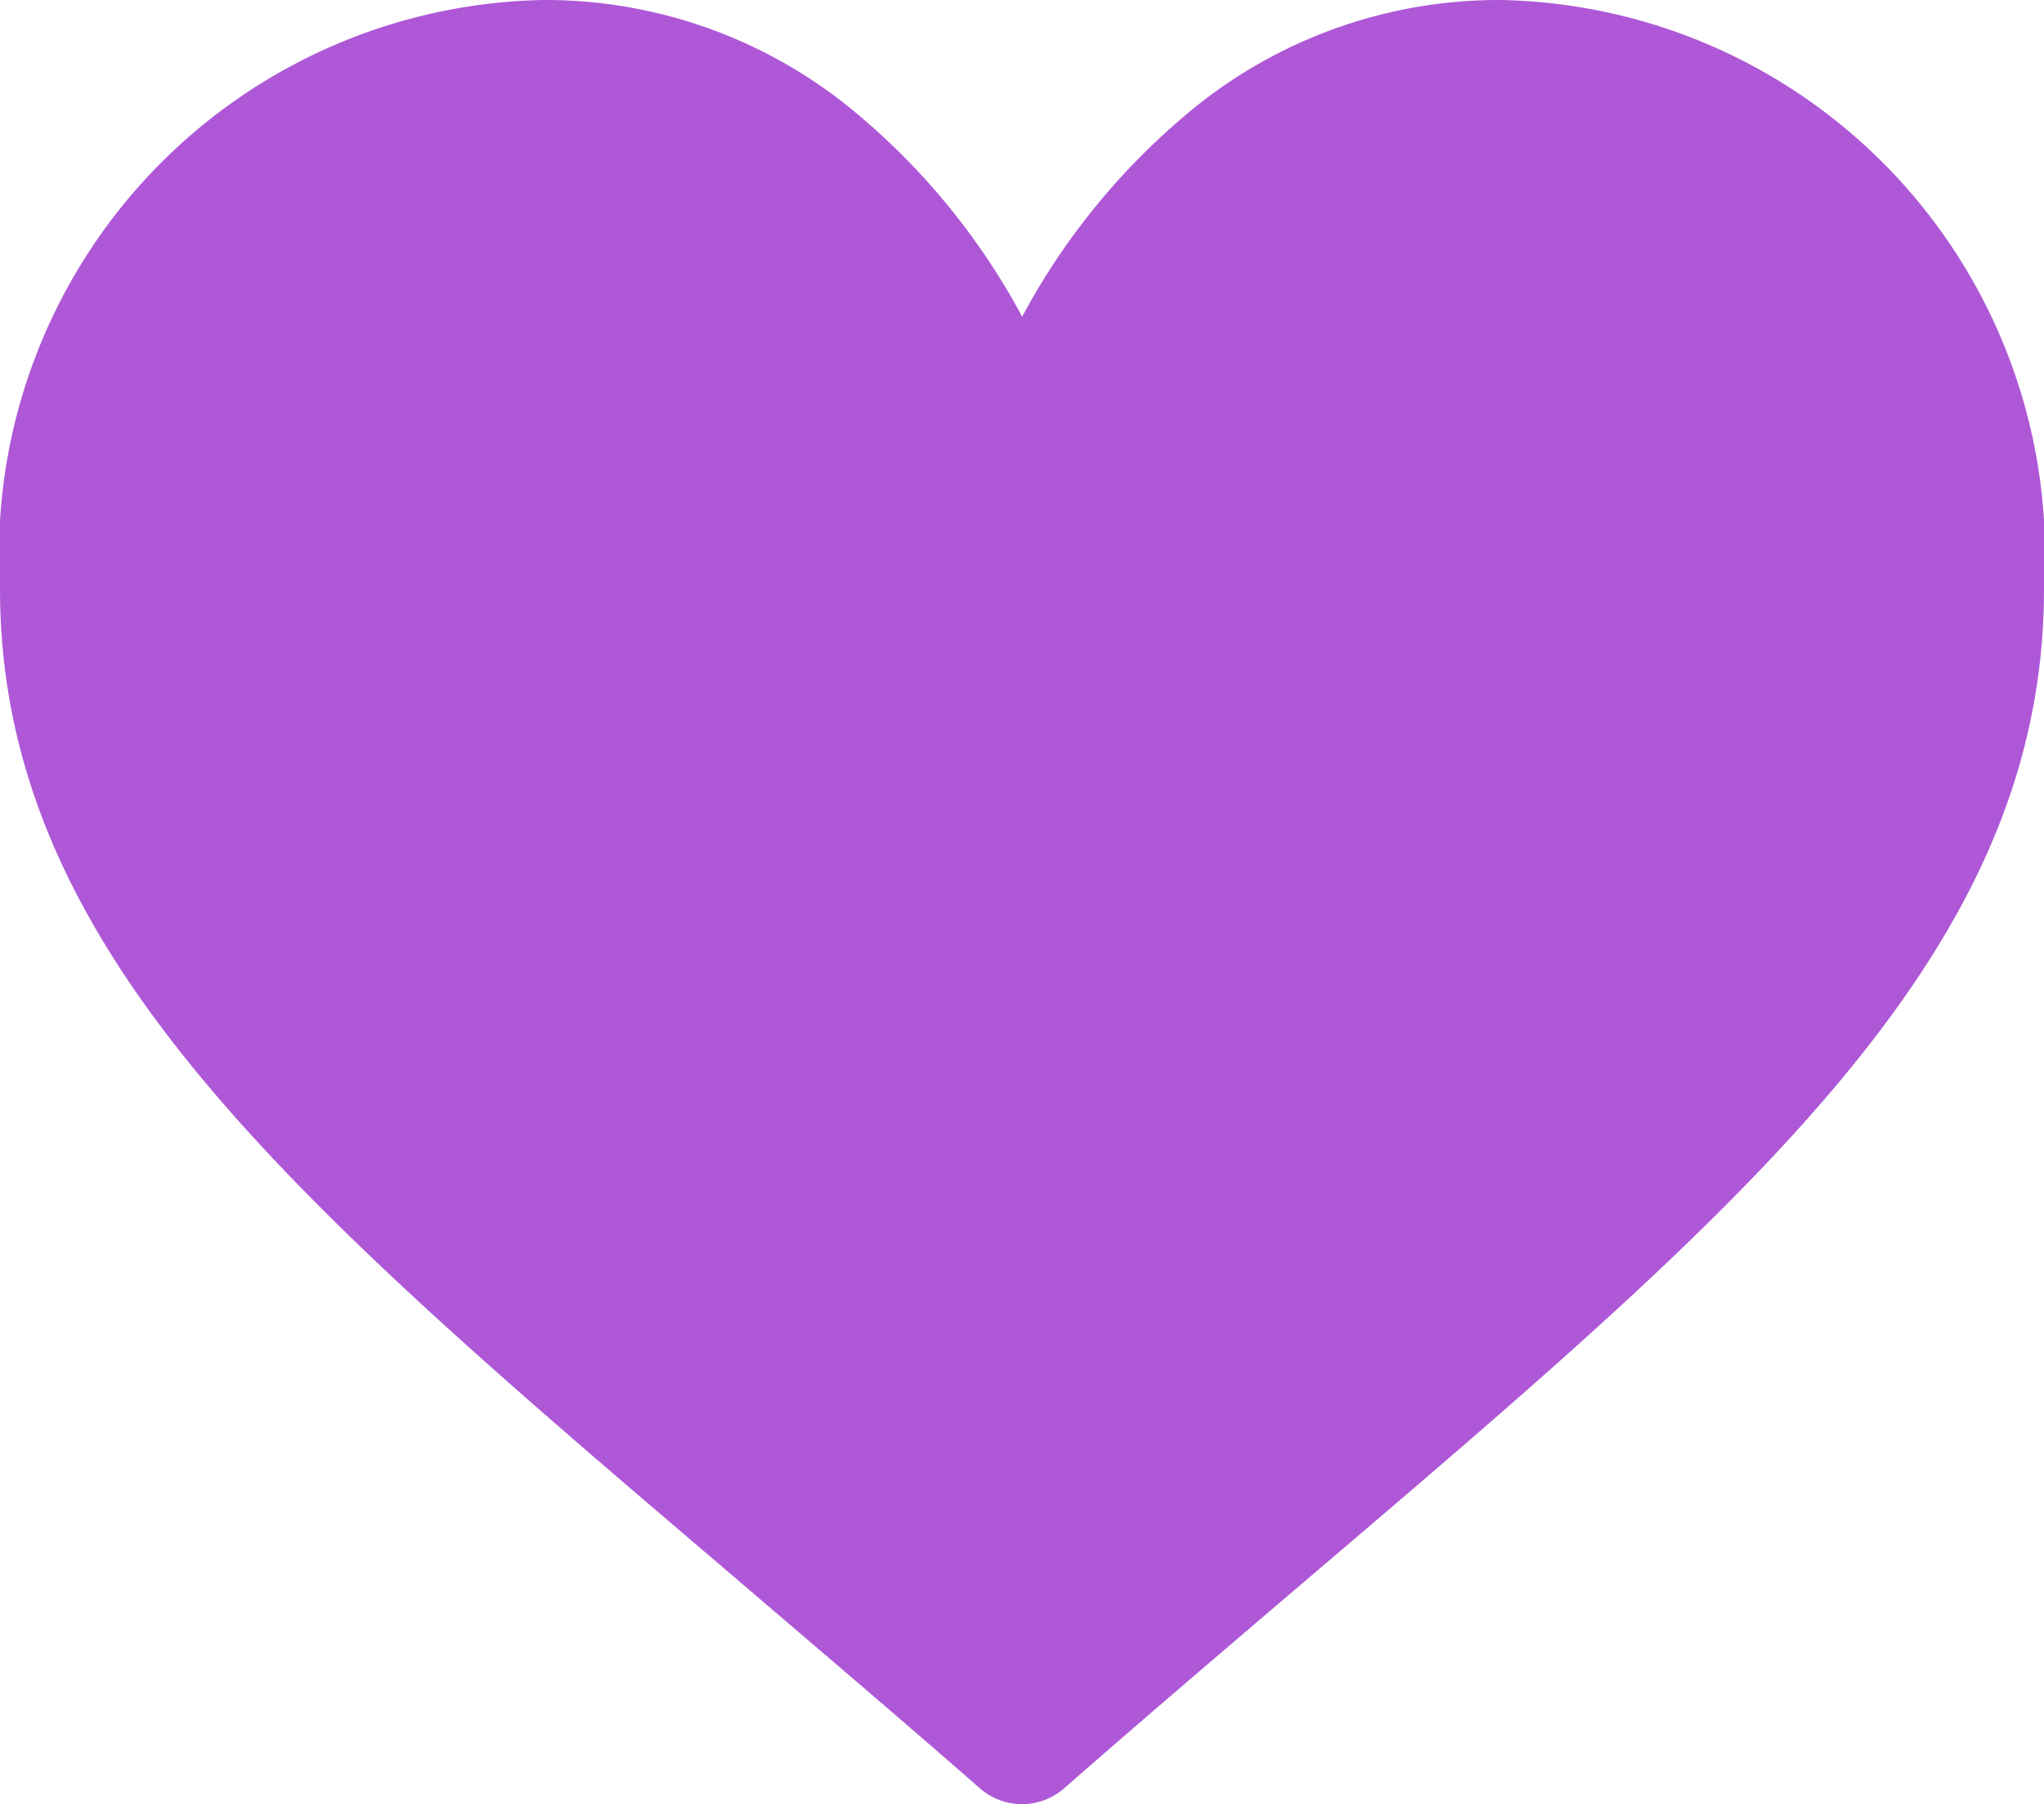 <svg id="like" xmlns="http://www.w3.org/2000/svg" width="13.752" height="12.141" viewBox="0 0 13.752 12.141">
  <g id="Group_52" data-name="Group 52">
    <path id="Path_50" data-name="Path 50" d="M10.1,30a3.256,3.256,0,0,0-2.033.7,4.632,4.632,0,0,0-1.19,1.431A4.632,4.632,0,0,0,5.686,30.7,3.256,3.256,0,0,0,3.653,30,3.733,3.733,0,0,0,0,33.962c0,2.44,1.959,4.11,4.925,6.638.5.429,1.075.916,1.668,1.435a.43.43,0,0,0,.566,0c.593-.519,1.164-1.005,1.668-1.435,2.966-2.527,4.925-4.2,4.925-6.637A3.733,3.733,0,0,0,10.1,30Z" transform="translate(0 -30)" fill="#ae58d7"/>
  </g>
</svg>
